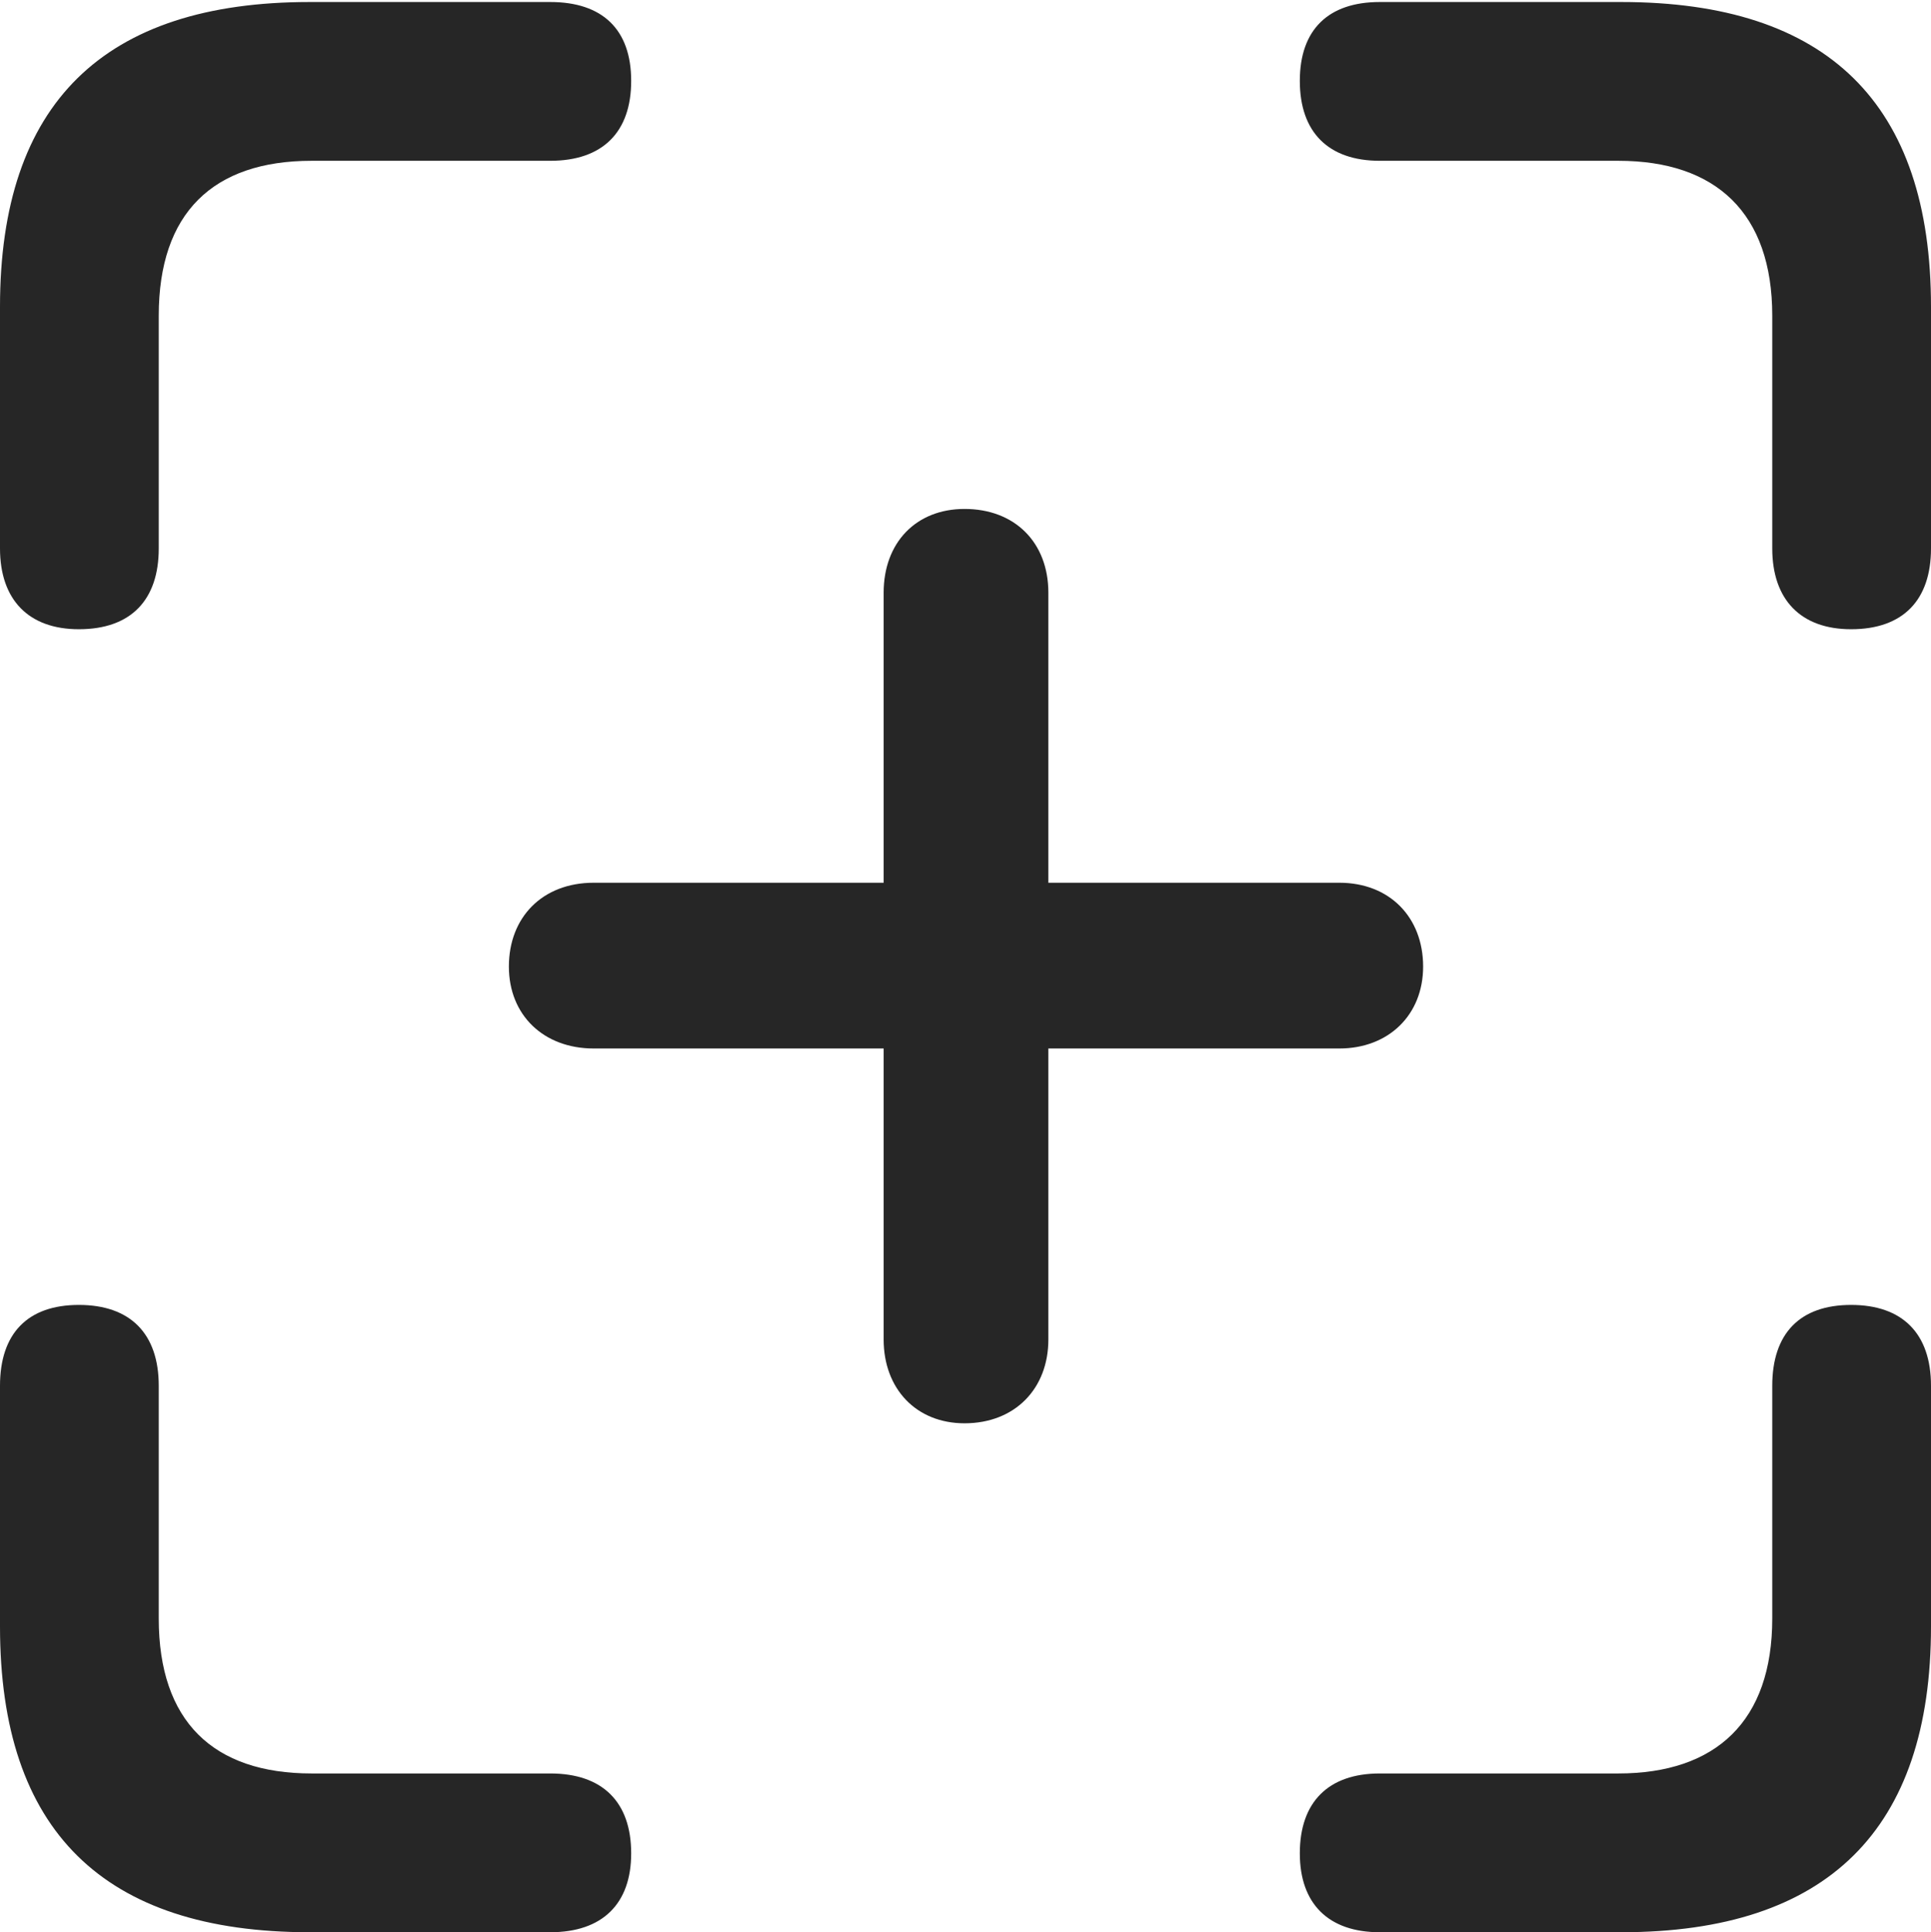 <?xml version="1.0" encoding="UTF-8"?>
<!--Generator: Apple Native CoreSVG 175.5-->
<!DOCTYPE svg
PUBLIC "-//W3C//DTD SVG 1.1//EN"
       "http://www.w3.org/Graphics/SVG/1.1/DTD/svg11.dtd">
<svg version="1.1" xmlns="http://www.w3.org/2000/svg" xmlns:xlink="http://www.w3.org/1999/xlink" width="19.121" height="19.131">
 <g>
  <rect height="19.131" opacity="0" width="19.121" x="0" y="0"/>
  <path d="M0.781 6.23C1.299 6.23 1.572 5.938 1.572 5.43L1.572 3.125C1.572 2.109 2.109 1.592 3.086 1.592L5.449 1.592C5.967 1.592 6.25 1.309 6.25 0.801C6.25 0.293 5.967 0.02 5.449 0.02L3.066 0.02C1.025 0.02 0 1.025 0 3.037L0 5.43C0 5.938 0.283 6.23 0.781 6.23ZM18.33 6.23C18.848 6.23 19.121 5.938 19.121 5.43L19.121 3.037C19.121 1.025 18.096 0.02 16.055 0.02L13.662 0.02C13.154 0.02 12.871 0.293 12.871 0.801C12.871 1.309 13.154 1.592 13.662 1.592L16.025 1.592C16.992 1.592 17.549 2.109 17.549 3.125L17.549 5.43C17.549 5.938 17.832 6.23 18.33 6.23ZM3.066 19.131L5.449 19.131C5.967 19.131 6.25 18.848 6.25 18.35C6.25 17.842 5.967 17.559 5.449 17.559L3.086 17.559C2.109 17.559 1.572 17.041 1.572 16.025L1.572 13.721C1.572 13.203 1.289 12.92 0.781 12.92C0.273 12.92 0 13.203 0 13.721L0 16.104C0 18.125 1.025 19.131 3.066 19.131ZM13.662 19.131L16.055 19.131C18.096 19.131 19.121 18.115 19.121 16.104L19.121 13.721C19.121 13.203 18.838 12.92 18.33 12.92C17.822 12.92 17.549 13.203 17.549 13.721L17.549 16.025C17.549 17.041 16.992 17.559 16.025 17.559L13.662 17.559C13.154 17.559 12.871 17.842 12.871 18.35C12.871 18.848 13.154 19.131 13.662 19.131Z" fill="#000000" fill-opacity="0.85"/>
  <path d="M5.039 9.57C5.039 10.049 5.381 10.381 5.879 10.381L8.75 10.381L8.75 13.262C8.75 13.75 9.072 14.092 9.551 14.092C10.049 14.092 10.381 13.75 10.381 13.262L10.381 10.381L13.262 10.381C13.75 10.381 14.092 10.049 14.092 9.57C14.092 9.082 13.76 8.74 13.262 8.74L10.381 8.74L10.381 5.869C10.381 5.371 10.049 5.039 9.551 5.039C9.072 5.039 8.75 5.371 8.75 5.869L8.75 8.74L5.879 8.74C5.371 8.74 5.039 9.082 5.039 9.57Z" fill="#000000" fill-opacity="0.85"/>
 </g>
</svg>
